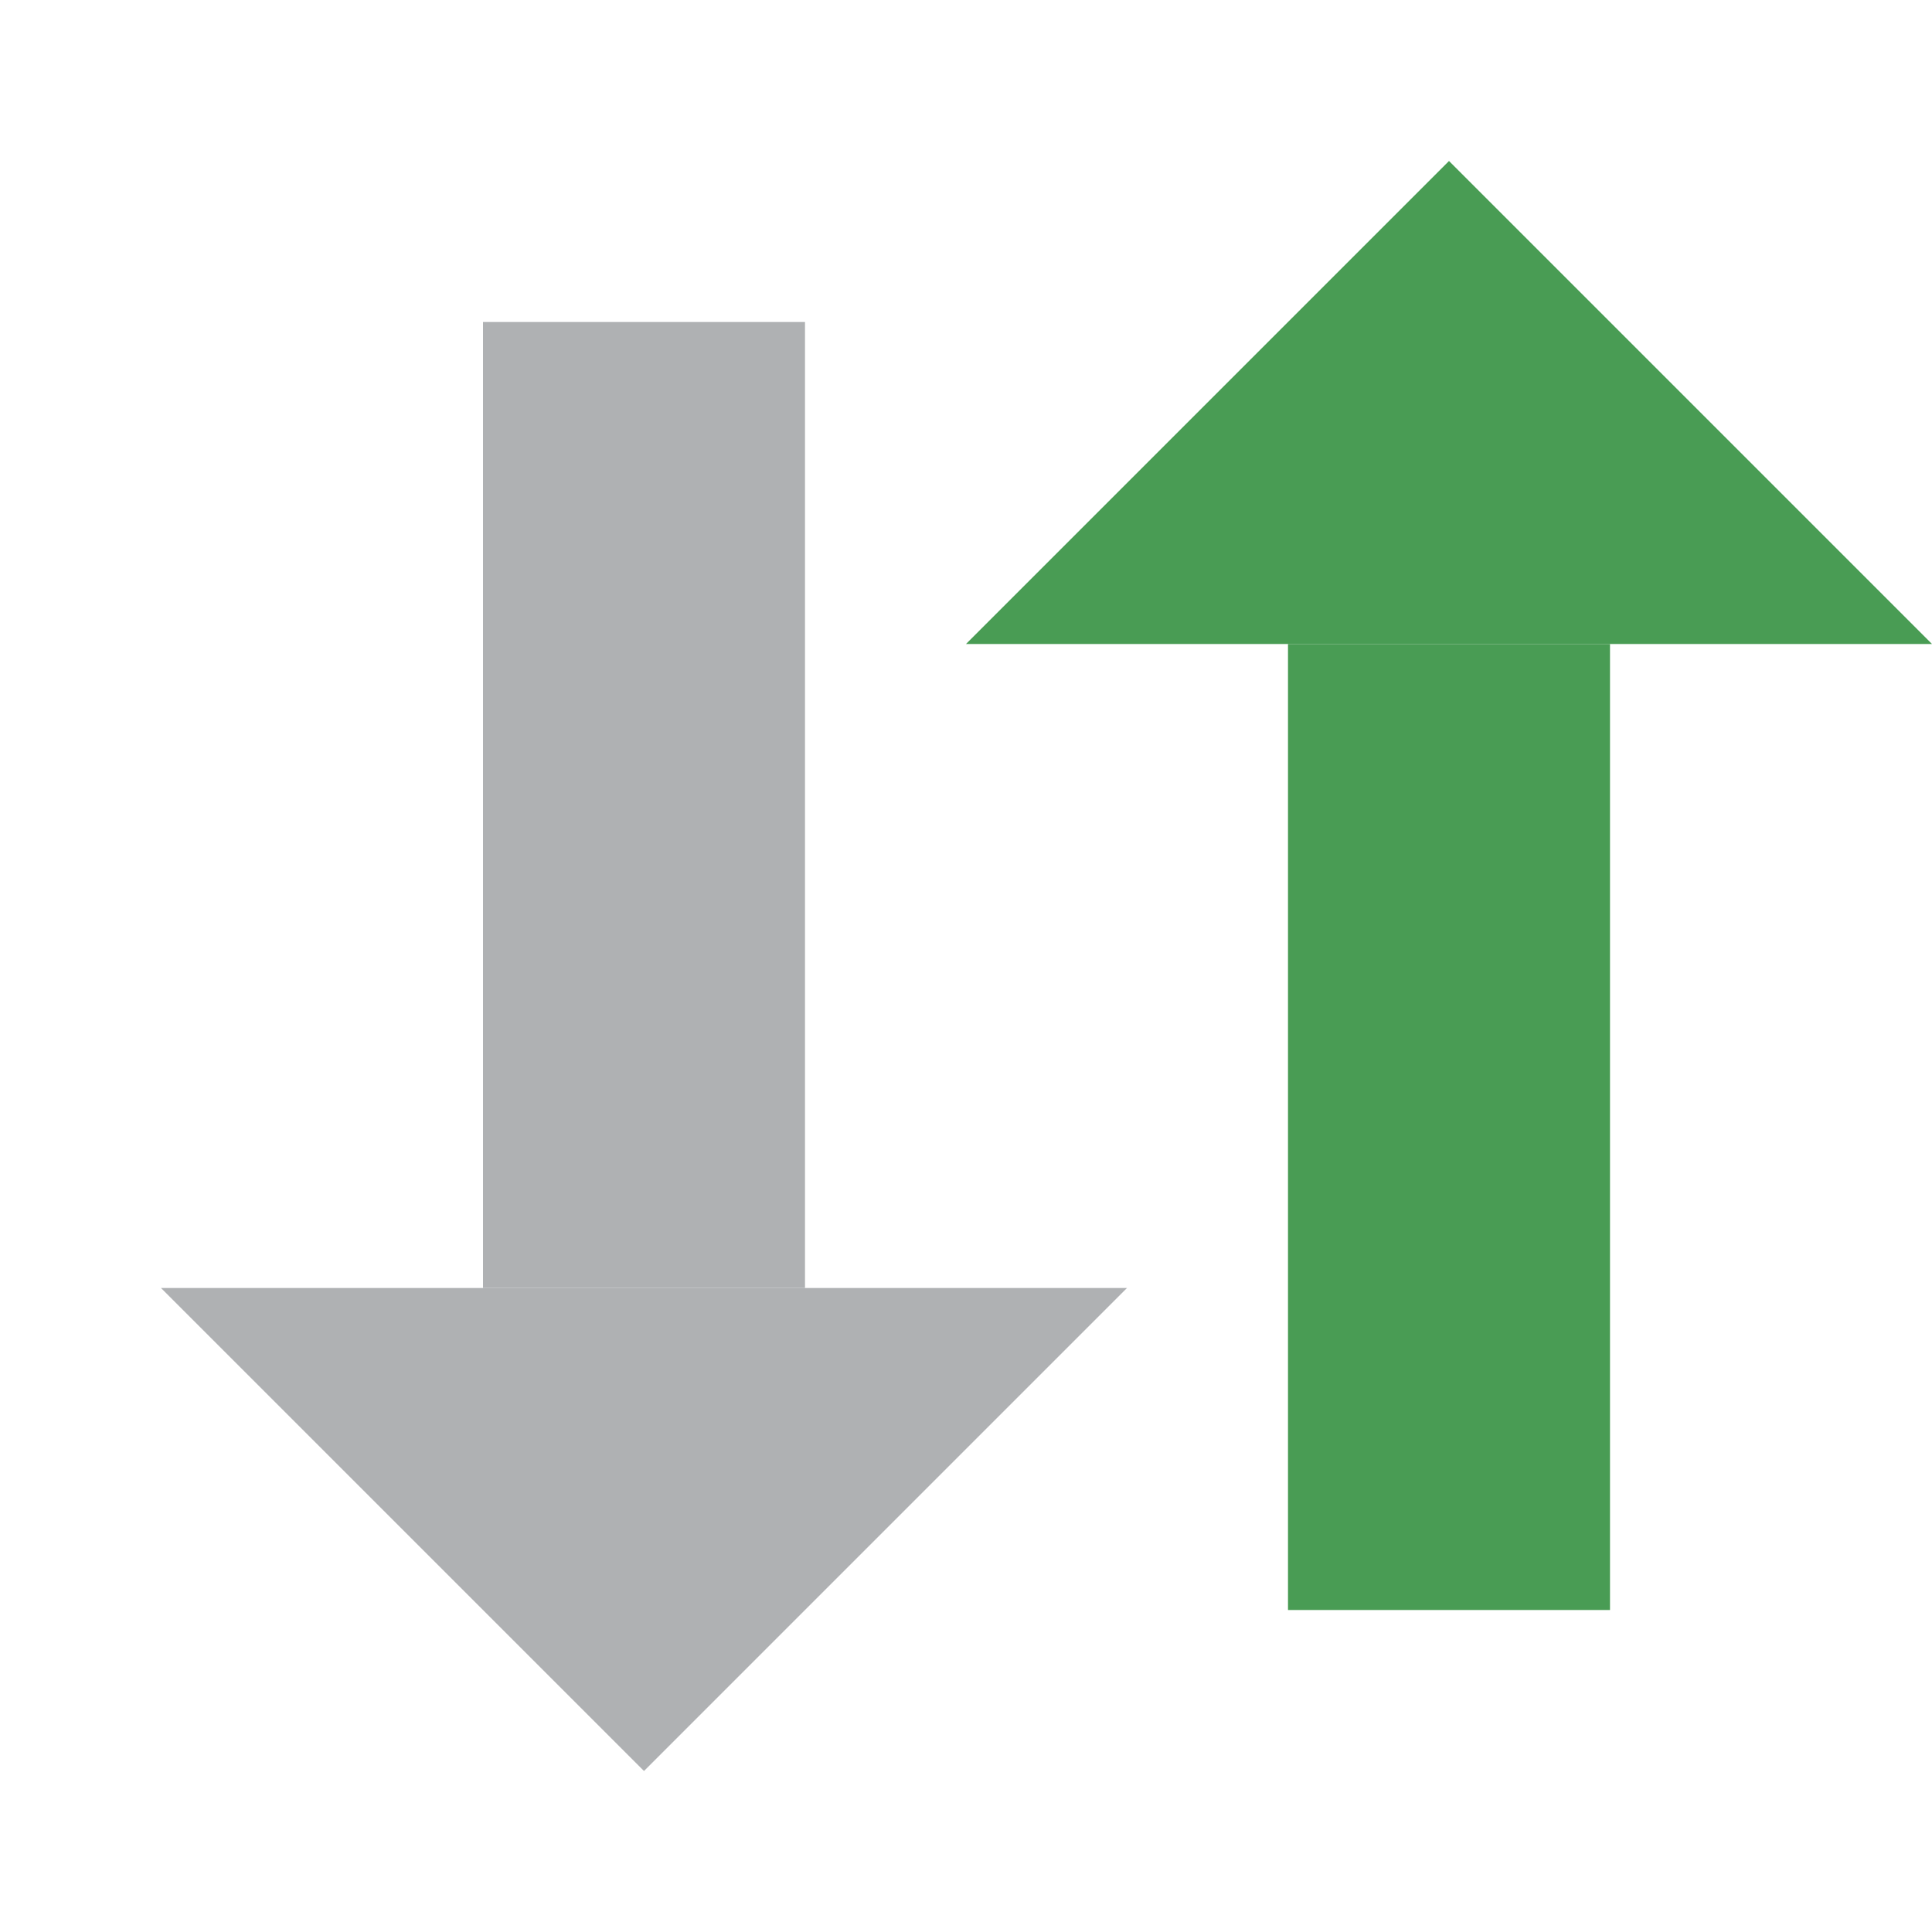 <svg xmlns="http://www.w3.org/2000/svg" width="12" height="12" viewBox="0 0 12 12">
  <g fill="none" fill-rule="evenodd">
    <g fill="#499C54" transform="matrix(1 0 0 -1 6 10)">
      <rect width="2" height="6" x="2"/>
      <polygon points="3 6 6 9 0 9" transform="matrix(1 0 0 -1 0 15)"/>
    </g>
    <g fill="#AFB1B3" transform="translate(1 2)">
      <rect width="2" height="6" x="2"/>
      <polygon points="3 6 6 9 0 9" transform="matrix(1 0 0 -1 0 15)"/>
    </g>
  </g>
</svg>

